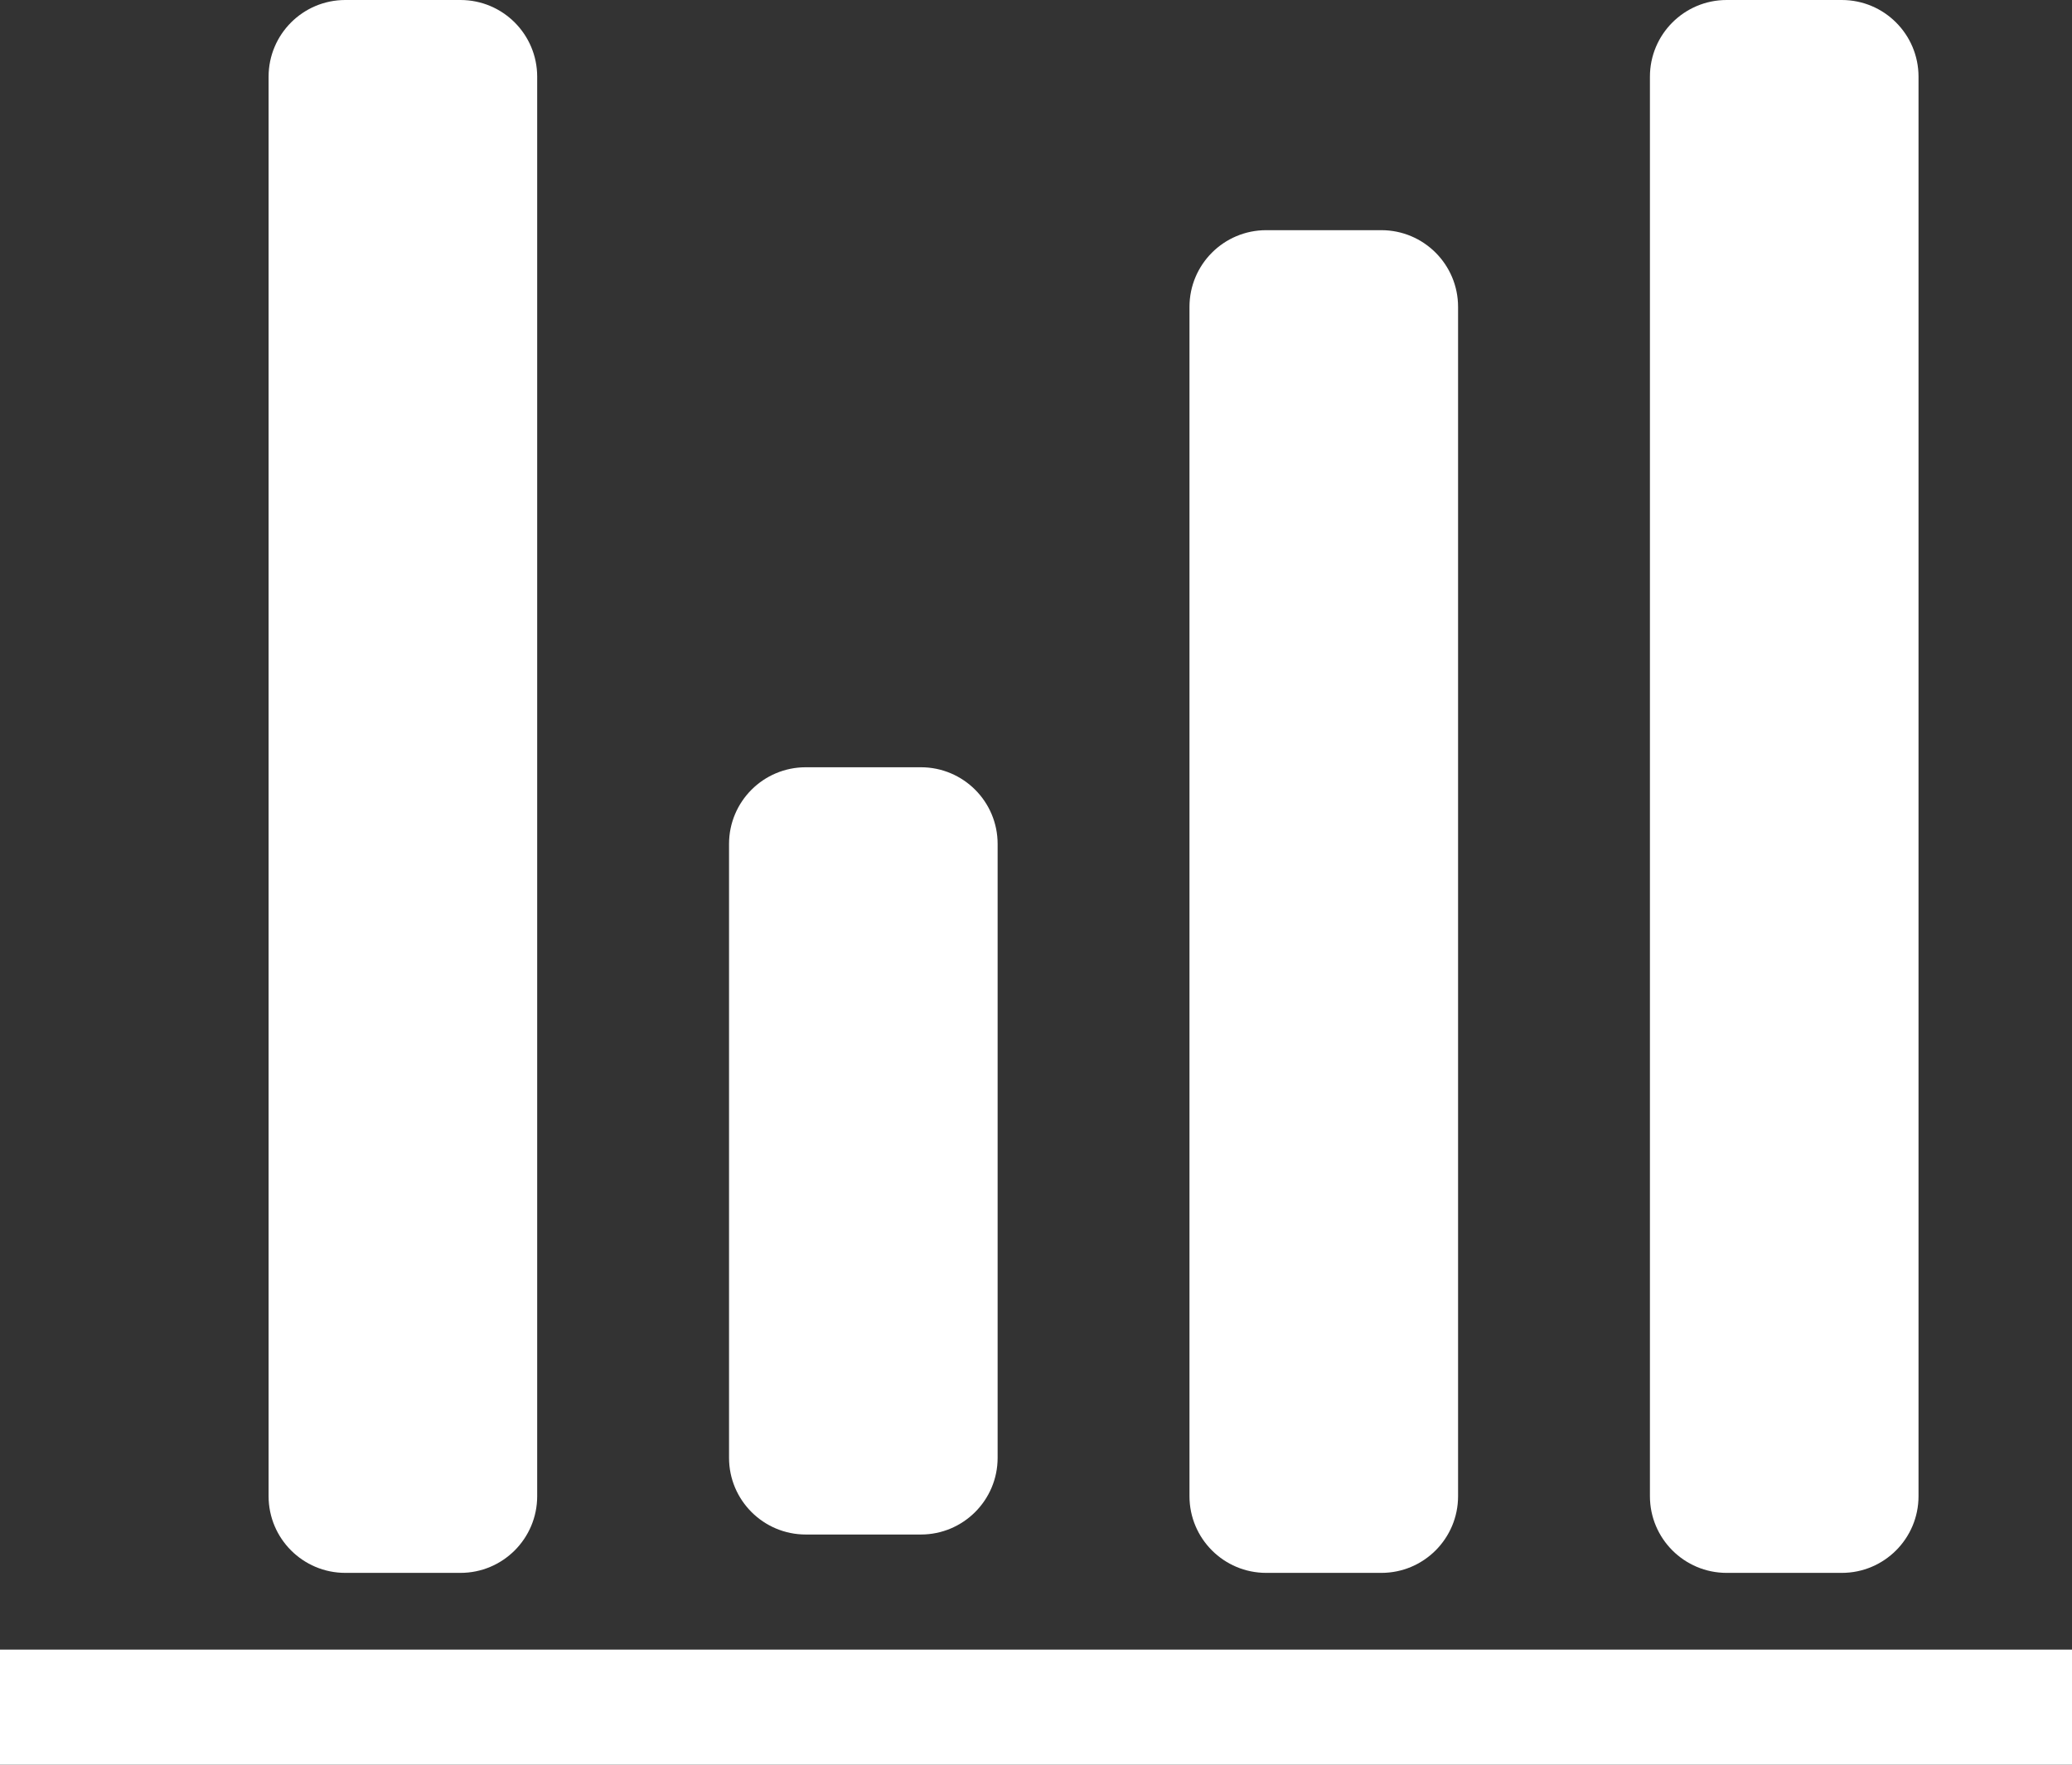 <?xml version="1.0" encoding="UTF-8"?>
<svg width="54px" height="46px" viewBox="0 0 54 46" version="1.1" xmlns="http://www.w3.org/2000/svg" xmlns:xlink="http://www.w3.org/1999/xlink">
    <rect x="0" y="0" width="54" height="46" fill="#333333" stroke="none"/>
    <title>Group 6 Copy</title>
    <g id="Page-1" stroke="none" stroke-width="1" fill="none" fill-rule="evenodd">
        <g id="T-Mobile_PP_desktop_login-Copy" transform="translate(-257, -458)" fill="#FFFFFF">
            <g id="Group-6-Copy" transform="translate(257, 458)">
                <path d="M9,41 L12,41 C13.105,41 14,40.105 14,39 L14,2 C14,0.895 13.105,-2.02906125e-16 12,0 L9,0 C7.895,2.02906125e-16 7,0.895 7,2 L7,39 C7,40.105 7.895,41 9,41 Z" id="Fill-3"></path>
                <path d="M21,40 L24,40 C25.105,40 26,39.105 26,38 L26,22 C26,20.895 25.105,20 24,20 L21,20 C19.895,20 19,20.895 19,22 L19,38 C19,39.105 19.895,40 21,40 Z" id="Fill-3"></path>
                <path d="M33,41 L36,41 C37.105,41 38,40.105 38,39 L38,8 C38,6.895 37.105,6 36,6 L33,6 C31.895,6 31,6.895 31,8 L31,39 C31,40.105 31.895,41 33,41 Z" id="Fill-3"></path>
                <path d="M45,41 L48,41 C49.105,41 50,40.105 50,39 L50,2 C50,0.895 49.105,-2.02906125e-16 48,0 L45,0 C43.895,2.02906125e-16 43,0.895 43,2 L43,39 C43,40.105 43.895,41 45,41 Z" id="Fill-3"></path>
                <polygon id="Fill-5" points="0 46 54 46 54 43 0 43"></polygon>
            </g>
        </g>
    </g>
</svg>